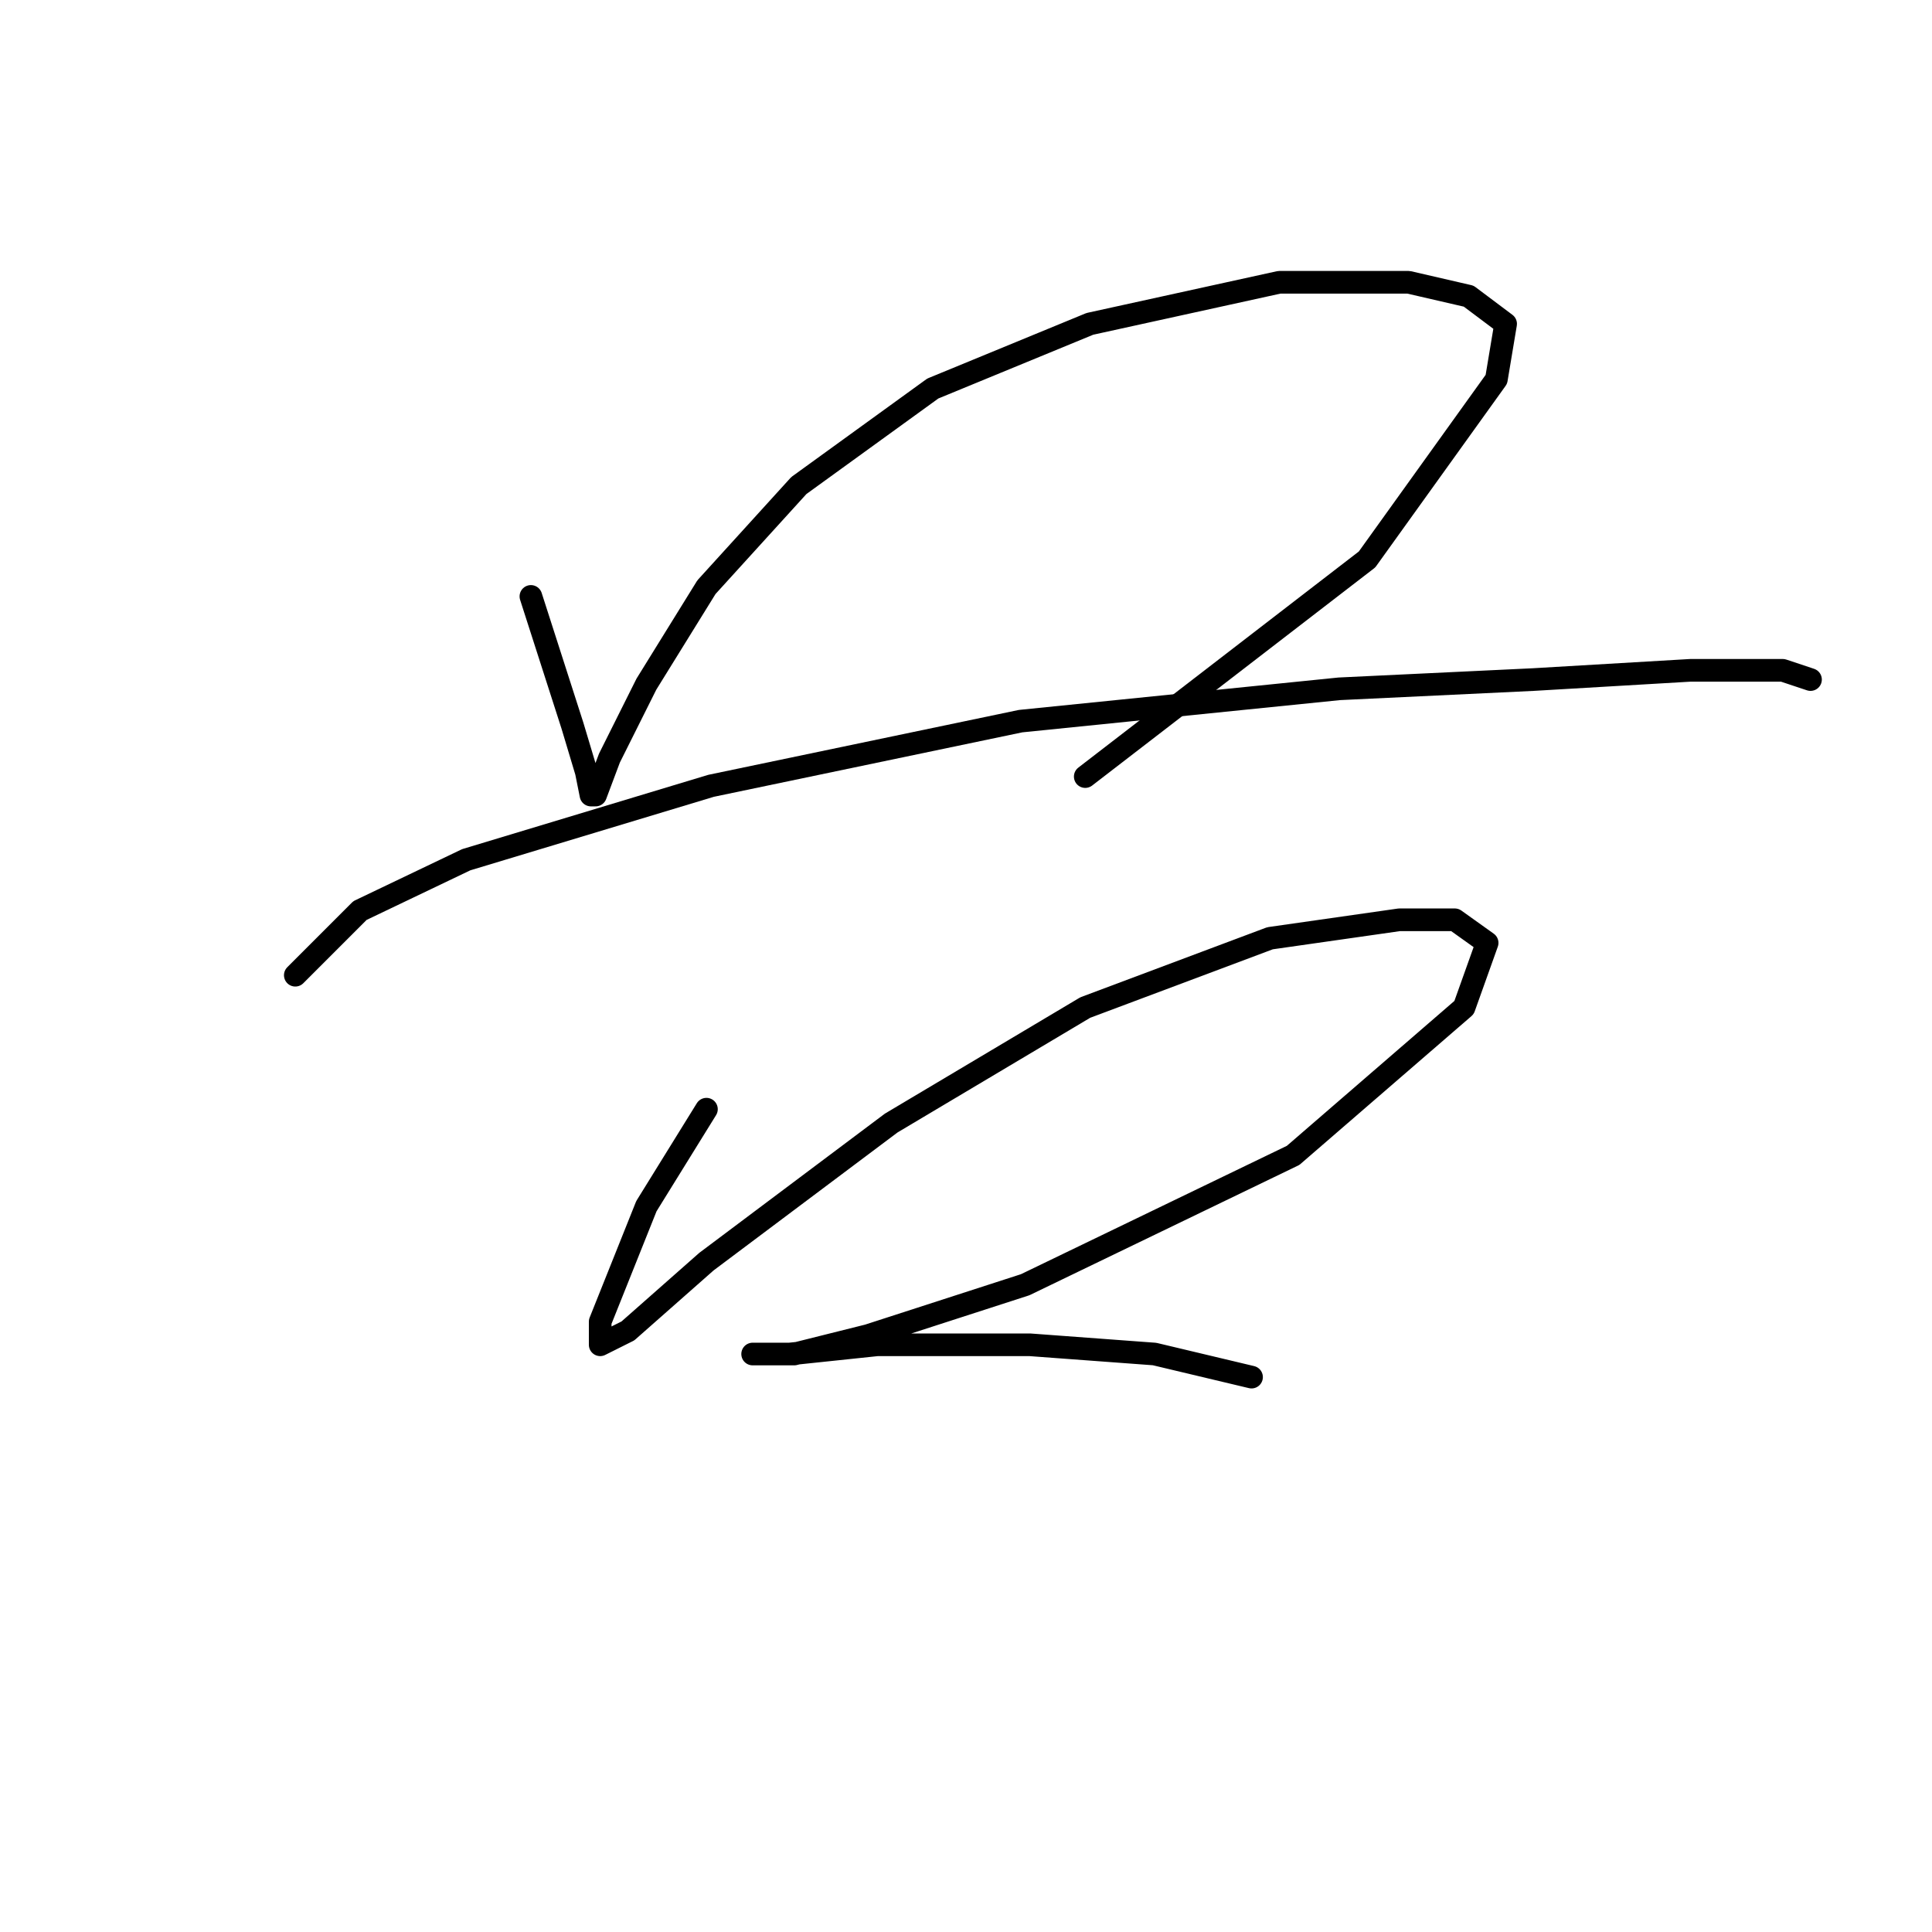 <?xml version="1.0" standalone="no"?>
    <svg width="256" height="256" xmlns="http://www.w3.org/2000/svg" version="1.1">
    <polyline stroke="black" stroke-width="3" stroke-linecap="round" fill="transparent" stroke-linejoin="round" points="70.347 79.028 75.856 96.168 77.692 102.289 78.304 105.349 78.916 105.349 80.753 100.452 85.649 90.658 93.607 77.804 105.849 64.338 123.6 51.483 144.412 42.914 169.509 37.405 186.648 37.405 194.606 39.241 199.503 42.914 198.278 50.259 181.139 74.131 143.8 102.901 143.8 102.901 " />
        <polyline stroke="black" stroke-width="3" stroke-linecap="round" fill="transparent" stroke-linejoin="round" points="39.129 129.222 47.698 120.652 61.777 113.919 94.219 104.125 135.231 95.555 177.466 91.271 203.175 90.046 223.987 88.822 236.229 88.822 239.902 90.046 239.902 90.046 " />
        <polyline stroke="black" stroke-width="3" stroke-linecap="round" fill="transparent" stroke-linejoin="round" points="93.607 146.973 85.649 159.827 81.977 169.009 79.528 175.13 79.528 178.191 83.201 176.354 93.607 167.173 118.091 148.809 143.8 133.506 168.285 124.325 185.424 121.876 192.769 121.876 197.054 124.937 193.994 133.506 171.345 153.094 135.843 170.233 115.031 176.966 105.237 179.415 100.952 179.415 99.728 179.415 104.625 179.415 116.255 178.191 136.455 178.191 152.982 179.415 165.836 182.475 165.836 182.475 " />
        </svg>